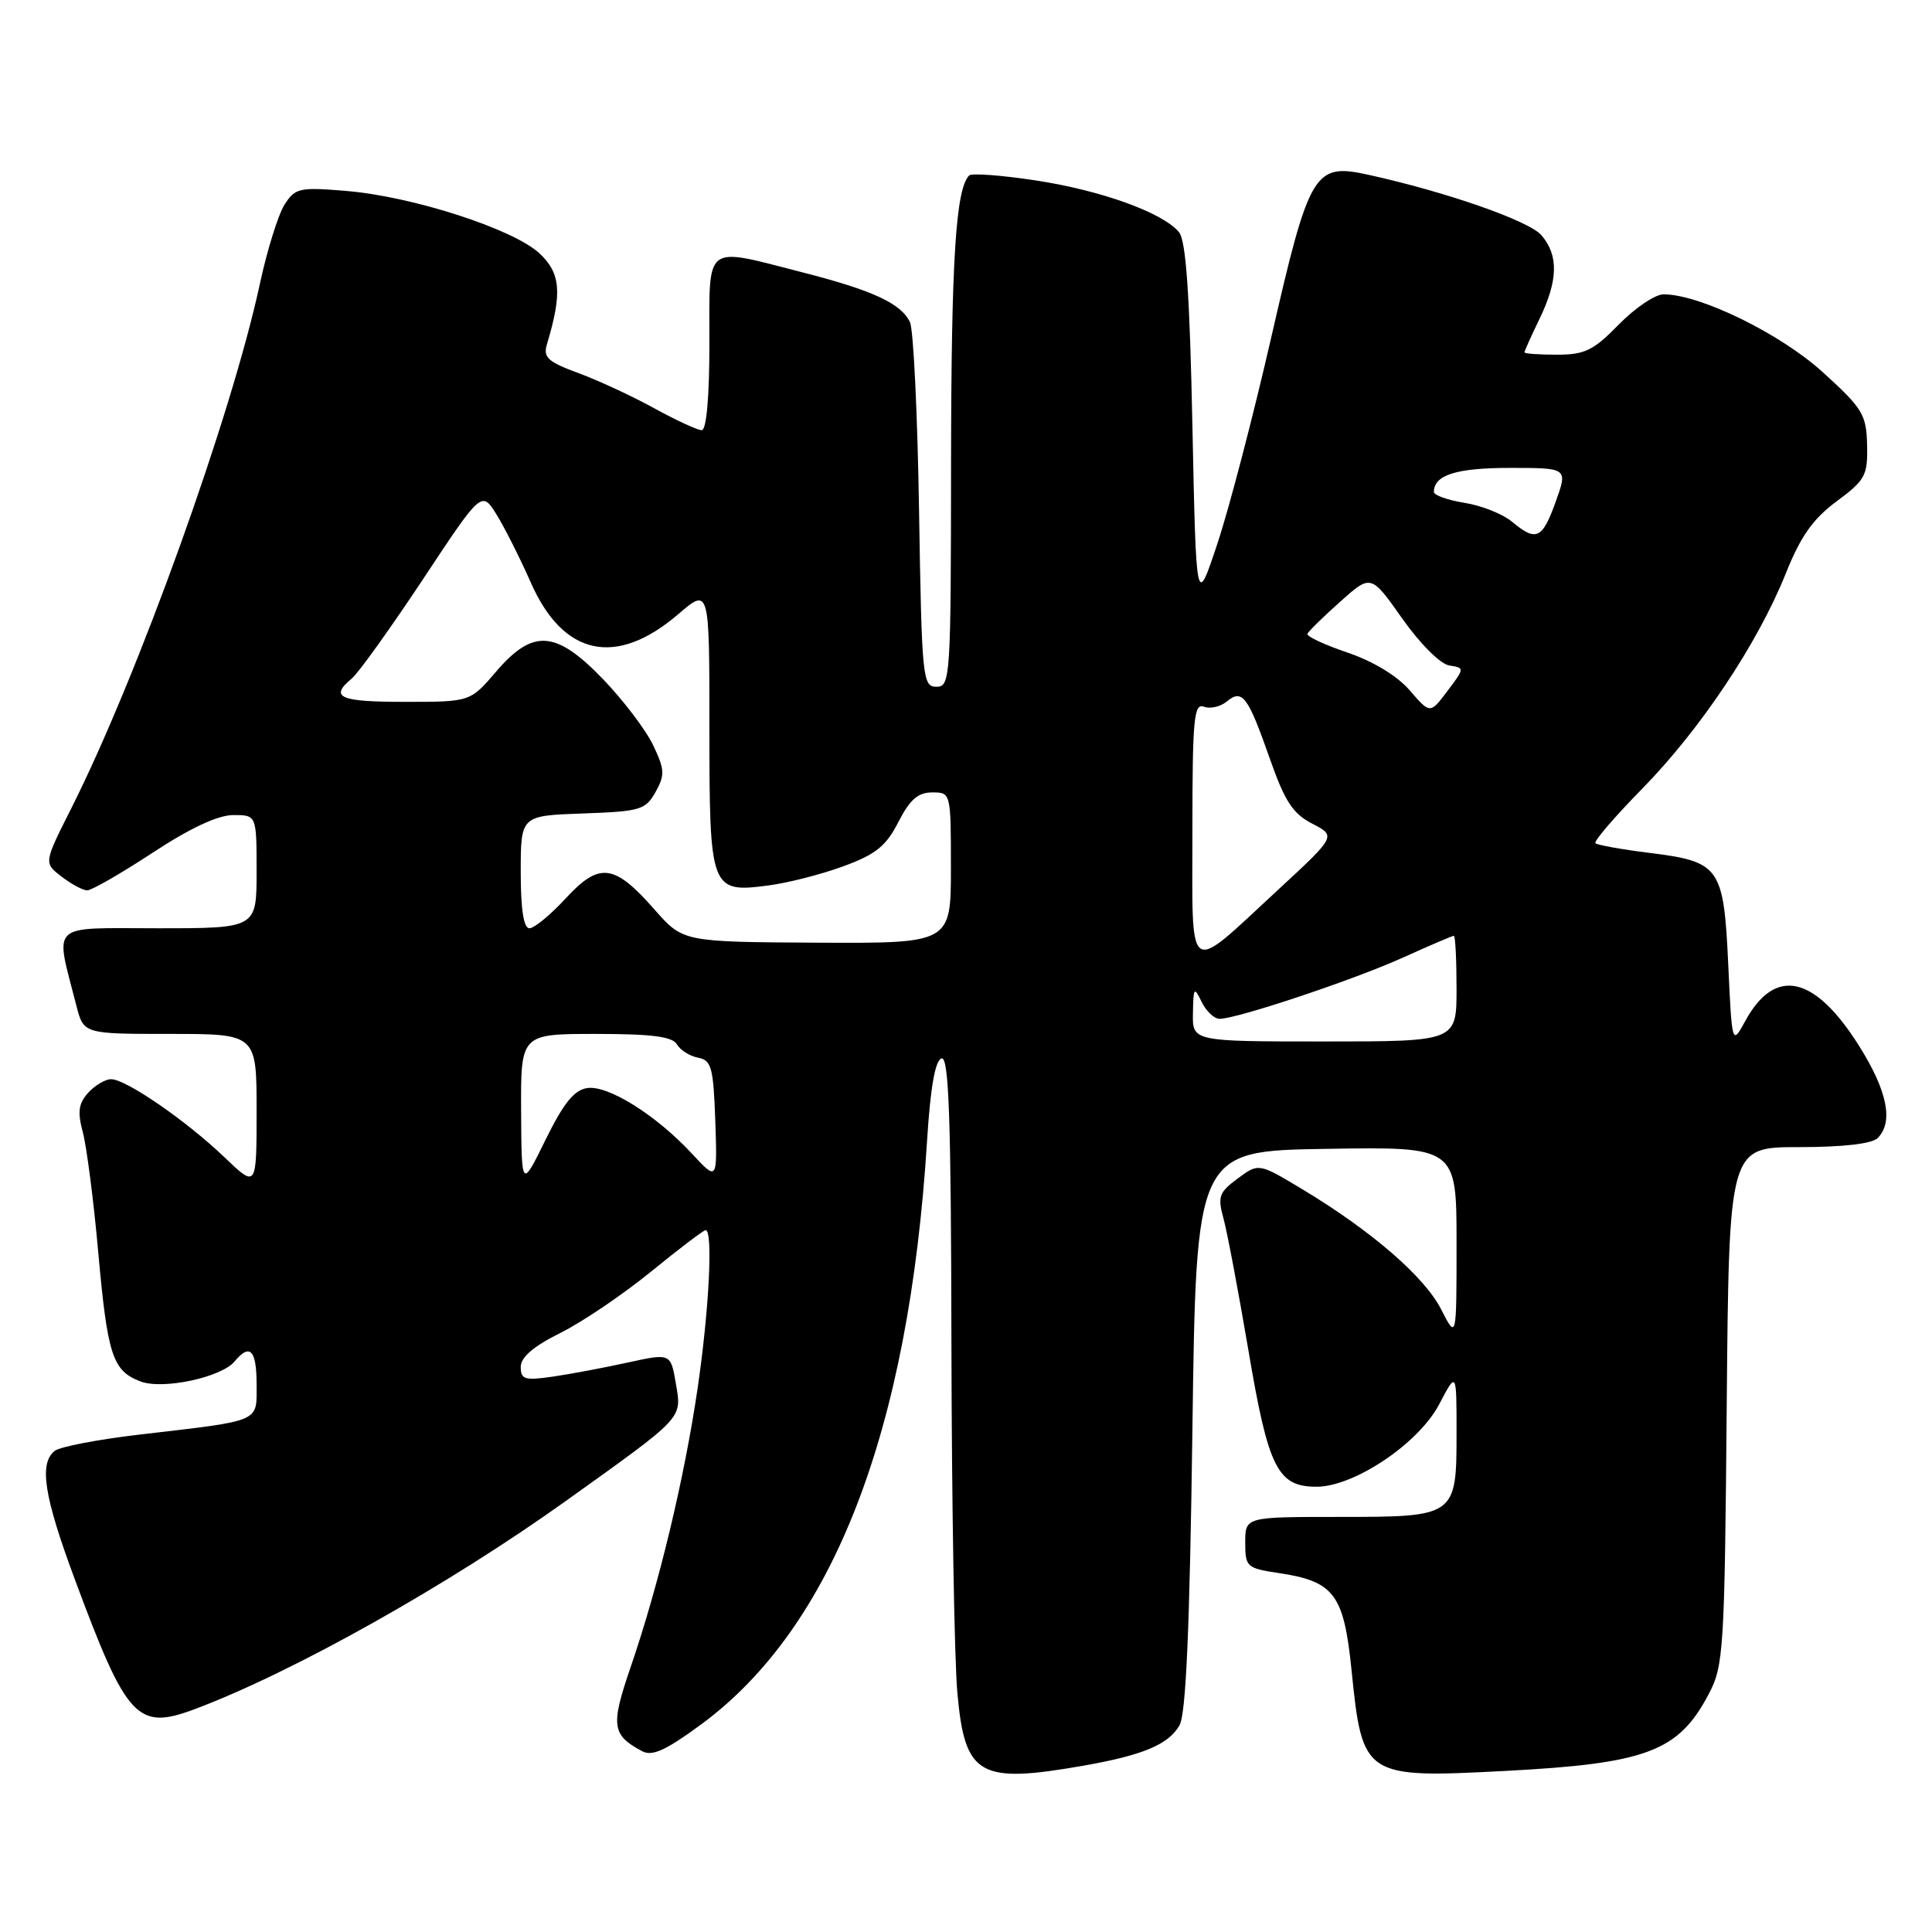 <?xml version="1.0" encoding="UTF-8" standalone="no"?>
<!DOCTYPE svg PUBLIC "-//W3C//DTD SVG 1.1//EN" "http://www.w3.org/Graphics/SVG/1.1/DTD/svg11.dtd" >
<svg xmlns="http://www.w3.org/2000/svg" xmlns:xlink="http://www.w3.org/1999/xlink" version="1.1" viewBox="0 0 256 256">
 <g >
 <path fill="currentColor"
d=" M 143.57 233.96 C 151.47 232.57 154.83 231.16 156.29 228.61 C 157.15 227.11 157.64 215.83 158.00 189.50 C 158.50 152.50 158.50 152.50 175.75 152.23 C 193.00 151.95 193.00 151.95 193.00 164.73 C 193.00 177.50 193.00 177.50 190.96 173.50 C 188.75 169.17 181.75 163.11 172.58 157.59 C 166.78 154.10 166.78 154.10 164.00 156.16 C 161.52 157.99 161.32 158.56 162.12 161.46 C 162.61 163.24 164.09 171.10 165.42 178.92 C 168.06 194.56 169.28 197.00 174.45 197.00 C 179.43 197.00 187.97 191.27 190.69 186.09 C 193.00 181.69 193.00 181.69 193.00 189.77 C 193.00 200.96 192.95 201.00 177.43 201.00 C 165.00 201.00 165.00 201.00 165.00 204.39 C 165.00 207.63 165.19 207.80 169.46 208.44 C 176.79 209.54 178.07 211.25 179.09 221.34 C 180.52 235.46 180.79 235.63 199.40 234.66 C 218.22 233.68 222.42 232.09 226.43 224.44 C 228.39 220.72 228.52 218.62 228.80 186.25 C 229.10 152.00 229.10 152.00 238.35 152.00 C 244.21 152.00 248.04 151.56 248.80 150.80 C 250.91 148.69 250.10 144.60 246.41 138.70 C 240.49 129.23 235.22 128.04 231.26 135.28 C 229.50 138.50 229.50 138.50 229.00 127.78 C 228.40 114.87 227.90 114.17 218.55 113.01 C 214.86 112.55 211.64 111.97 211.40 111.73 C 211.15 111.49 213.94 108.24 217.59 104.52 C 225.30 96.66 232.91 85.26 236.62 76.00 C 238.59 71.07 240.22 68.76 243.36 66.43 C 247.17 63.61 247.49 63.01 247.40 58.96 C 247.30 54.92 246.82 54.12 241.53 49.32 C 235.91 44.21 225.26 39.00 220.43 39.00 C 219.32 39.00 216.65 40.80 214.50 43.00 C 211.14 46.44 209.99 47.00 206.30 47.00 C 203.93 47.00 202.00 46.86 202.00 46.69 C 202.00 46.52 202.90 44.51 204.00 42.24 C 206.46 37.14 206.54 33.85 204.25 31.17 C 202.62 29.26 191.59 25.41 181.23 23.14 C 174.15 21.59 173.49 22.69 168.49 44.52 C 166.10 54.96 162.88 67.33 161.32 72.00 C 158.50 80.50 158.50 80.50 158.00 56.40 C 157.64 38.90 157.15 31.88 156.22 30.76 C 154.07 28.17 145.94 25.24 137.26 23.91 C 132.72 23.22 128.74 22.92 128.42 23.25 C 126.64 25.03 126.05 34.46 126.02 61.25 C 126.00 89.91 125.93 91.00 124.08 91.00 C 122.25 91.00 122.14 89.88 121.78 67.75 C 121.58 54.96 121.04 43.70 120.58 42.71 C 119.43 40.22 115.66 38.47 106.26 36.07 C 93.17 32.72 94.00 32.08 94.00 45.50 C 94.00 52.61 93.61 57.00 92.98 57.00 C 92.43 57.00 89.61 55.70 86.73 54.12 C 83.86 52.53 79.33 50.43 76.68 49.45 C 72.56 47.93 71.94 47.36 72.48 45.59 C 74.52 38.80 74.29 36.18 71.47 33.56 C 67.98 30.33 54.64 26.02 45.86 25.30 C 39.66 24.78 39.11 24.91 37.70 27.12 C 36.87 28.43 35.41 33.10 34.46 37.50 C 30.68 55.08 18.28 89.57 9.42 107.16 C 5.80 114.34 5.80 114.34 8.15 116.15 C 9.44 117.14 10.97 117.97 11.55 117.98 C 12.12 117.99 16.02 115.75 20.21 113.00 C 25.20 109.72 28.89 108.00 30.91 108.00 C 34.00 108.00 34.00 108.00 34.00 115.50 C 34.00 123.00 34.00 123.00 20.92 123.00 C 6.31 123.00 7.27 122.08 10.12 133.25 C 11.08 137.00 11.08 137.00 22.54 137.00 C 34.00 137.00 34.00 137.00 34.00 147.21 C 34.00 157.42 34.00 157.42 29.75 153.35 C 24.68 148.50 16.70 143.00 14.72 143.00 C 13.95 143.00 12.58 143.81 11.68 144.80 C 10.40 146.22 10.25 147.33 10.98 150.05 C 11.48 151.95 12.41 159.10 13.02 165.95 C 14.25 179.61 14.91 181.64 18.62 183.05 C 21.57 184.17 29.33 182.52 31.09 180.39 C 33.11 177.95 34.00 178.88 34.00 183.42 C 34.00 188.53 34.81 188.18 18.50 190.09 C 13.00 190.73 7.94 191.70 7.25 192.25 C 5.15 193.92 5.82 198.24 9.88 209.18 C 16.82 227.87 18.17 229.33 25.86 226.45 C 38.86 221.56 59.37 210.05 75.00 198.87 C 90.72 187.62 90.35 188.02 89.56 183.35 C 88.87 179.30 88.87 179.30 83.19 180.54 C 80.06 181.23 75.59 182.07 73.25 182.41 C 69.53 182.95 69.00 182.79 69.00 181.13 C 69.00 179.84 70.68 178.40 74.25 176.62 C 77.14 175.19 82.54 171.53 86.25 168.51 C 89.96 165.48 93.23 163.00 93.50 163.00 C 94.49 163.00 93.97 173.48 92.45 183.87 C 90.69 195.89 87.31 209.97 83.56 220.91 C 80.90 228.66 81.06 229.89 85.08 232.04 C 86.42 232.76 88.22 231.94 92.91 228.49 C 110.39 215.62 120.44 189.66 122.84 151.16 C 123.28 144.14 123.91 140.52 124.75 140.25 C 125.73 139.92 126.02 147.97 126.07 178.17 C 126.11 199.25 126.46 220.04 126.86 224.36 C 127.85 235.31 129.73 236.39 143.57 233.96 Z  M 69.05 147.25 C 69.00 137.00 69.00 137.00 78.95 137.00 C 86.39 137.00 89.10 137.35 89.70 138.39 C 90.14 139.15 91.40 139.94 92.50 140.15 C 94.27 140.48 94.53 141.43 94.78 148.51 C 95.05 156.50 95.05 156.50 91.69 152.87 C 86.96 147.77 80.60 143.78 77.83 144.17 C 76.09 144.42 74.70 146.13 72.30 151.00 C 69.11 157.50 69.11 157.50 69.05 147.25 Z  M 158.07 134.25 C 158.13 130.82 158.23 130.69 159.22 132.75 C 159.82 133.99 160.89 135.00 161.60 135.00 C 163.91 135.00 179.33 129.85 185.89 126.89 C 189.40 125.30 192.44 124.00 192.64 124.00 C 192.84 124.00 193.00 127.15 193.00 131.00 C 193.00 138.00 193.00 138.00 175.50 138.00 C 158.00 138.00 158.00 138.00 158.07 134.25 Z  M 158.00 110.07 C 158.00 95.30 158.20 93.14 159.51 93.64 C 160.34 93.96 161.71 93.65 162.56 92.95 C 164.61 91.25 165.34 92.22 168.25 100.50 C 170.24 106.18 171.30 107.81 173.88 109.14 C 177.06 110.78 177.06 110.78 169.28 117.97 C 157.09 129.24 158.00 129.88 158.00 110.07 Z  M 86.72 120.51 C 81.38 114.44 79.43 114.20 74.96 119.04 C 72.95 121.22 70.79 123.00 70.15 123.00 C 69.39 123.00 69.00 120.51 69.00 115.54 C 69.00 108.08 69.00 108.08 77.22 107.79 C 84.84 107.52 85.53 107.32 86.86 104.95 C 88.12 102.70 88.08 101.98 86.56 98.77 C 85.62 96.78 82.65 92.86 79.98 90.07 C 73.67 83.50 70.64 83.27 65.73 89.00 C 62.31 93.00 62.31 93.00 53.65 93.00 C 44.98 93.00 43.61 92.40 46.61 89.91 C 47.50 89.17 51.73 83.26 56.03 76.78 C 63.83 64.99 63.83 64.99 65.83 68.24 C 66.93 70.03 68.95 74.06 70.33 77.18 C 74.62 86.93 81.62 88.44 89.84 81.41 C 94.00 77.84 94.00 77.84 94.00 96.35 C 94.00 117.95 94.14 118.33 101.80 117.33 C 104.38 117.00 108.87 115.85 111.77 114.78 C 116.05 113.21 117.42 112.10 119.04 108.92 C 120.56 105.95 121.64 105.00 123.52 105.00 C 125.99 105.00 126.00 105.02 126.00 115.00 C 126.00 125.00 126.00 125.00 108.25 124.91 C 90.50 124.81 90.50 124.81 86.72 120.51 Z  M 186.81 91.49 C 185.16 89.57 181.97 87.63 178.55 86.47 C 175.48 85.43 173.09 84.31 173.24 83.98 C 173.38 83.65 175.34 81.73 177.58 79.73 C 181.66 76.08 181.66 76.08 185.81 81.97 C 188.18 85.32 190.86 88.00 192.04 88.18 C 194.09 88.50 194.08 88.52 191.80 91.55 C 189.50 94.61 189.50 94.61 186.81 91.49 Z  M 200.31 69.10 C 199.10 68.10 196.29 66.98 194.06 66.63 C 191.83 66.27 190.00 65.62 190.00 65.19 C 190.00 62.94 192.96 62.00 200.08 62.00 C 207.75 62.00 207.75 62.00 206.13 66.50 C 204.35 71.46 203.55 71.81 200.31 69.10 Z "/>
</g>
</svg>